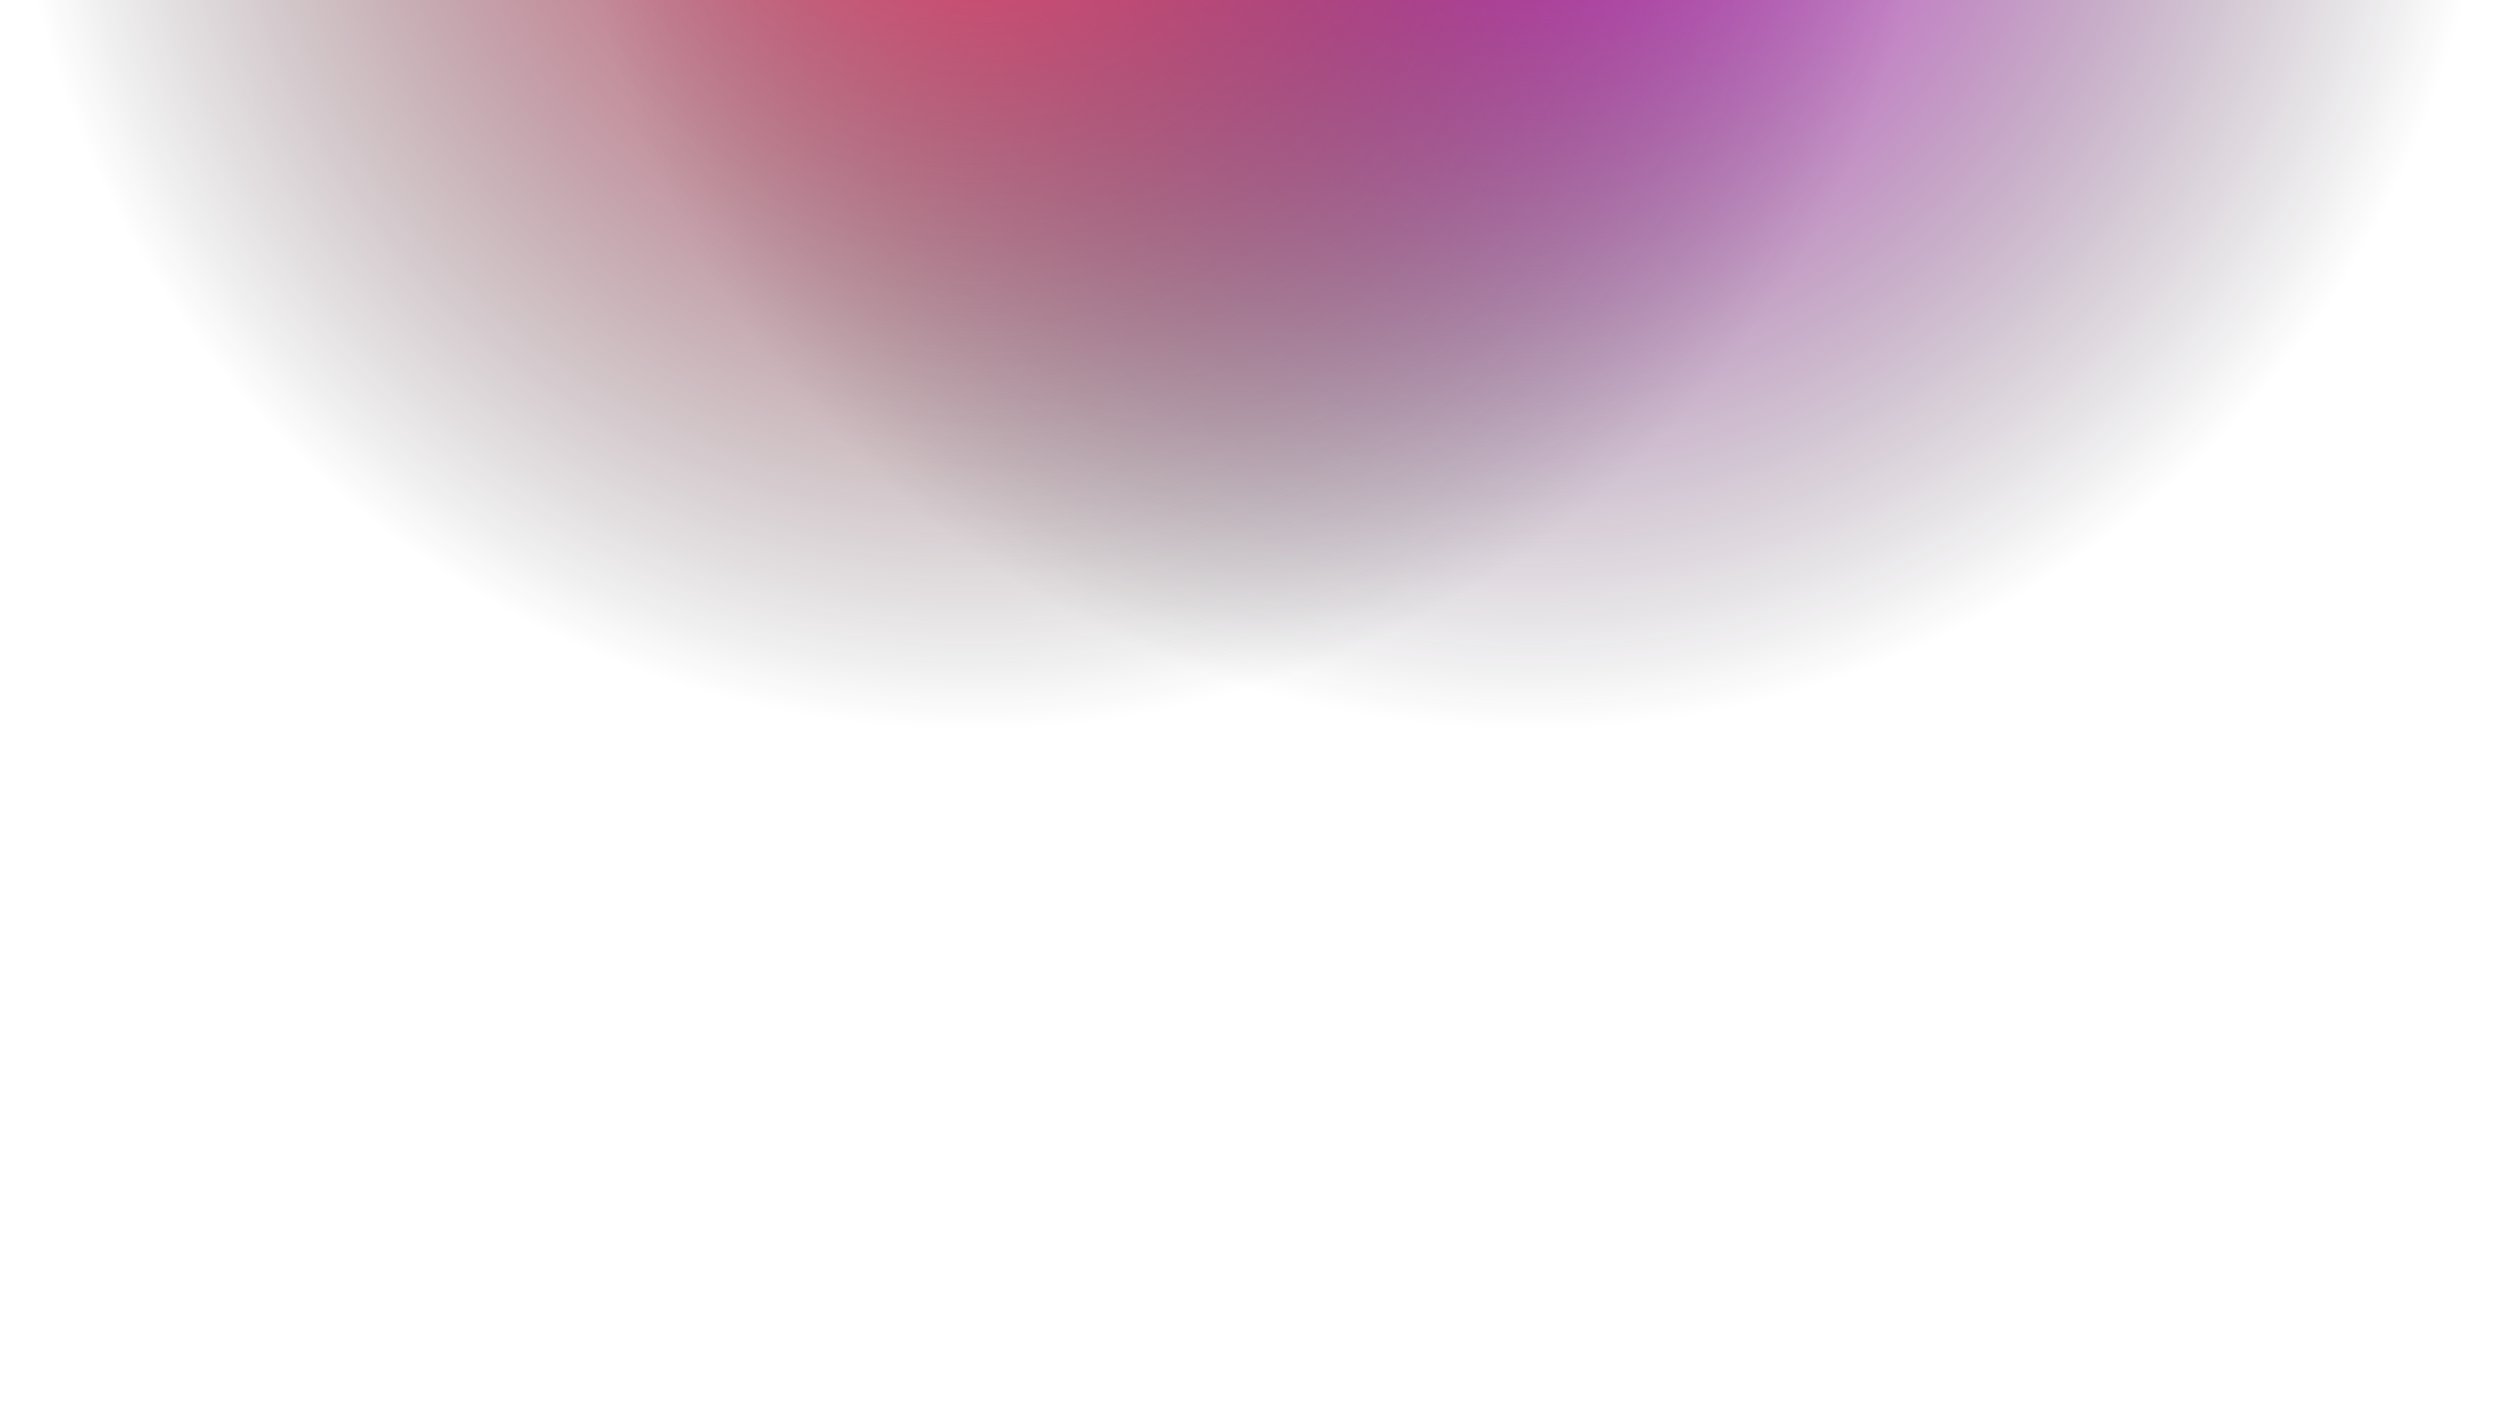 <svg width="1440" height="820" viewBox="0 0 1440 820" fill="none" xmlns="http://www.w3.org/2000/svg">
<g clip-path="url(#clip0_61532:265)">
<circle cx="881" cy="-137" r="559" transform="rotate(-180 881 -137)" fill="url(#paint0_radial_61532:265)"/>
<circle cx="559" cy="-137" r="559" transform="rotate(-180 559 -137)" fill="url(#paint1_radial_61532:265)"/>
</g>
<defs>
<radialGradient id="paint0_radial_61532:265" cx="0" cy="0" r="1" gradientUnits="userSpaceOnUse" gradientTransform="translate(881 -137) rotate(90) scale(559)">
<stop stop-color="#FB23FF"/>
<stop offset="1" stop-color="#121214" stop-opacity="0"/>
</radialGradient>
<radialGradient id="paint1_radial_61532:265" cx="0" cy="0" r="1" gradientUnits="userSpaceOnUse" gradientTransform="translate(559 -137) rotate(90) scale(559)">
<stop stop-color="#FF3D6E"/>
<stop offset="1" stop-color="#121214" stop-opacity="0"/>
</radialGradient>
<clipPath id="clip0_61532:265">
<rect width="1440" height="820" fill="white"/>
</clipPath>
</defs>
</svg>

